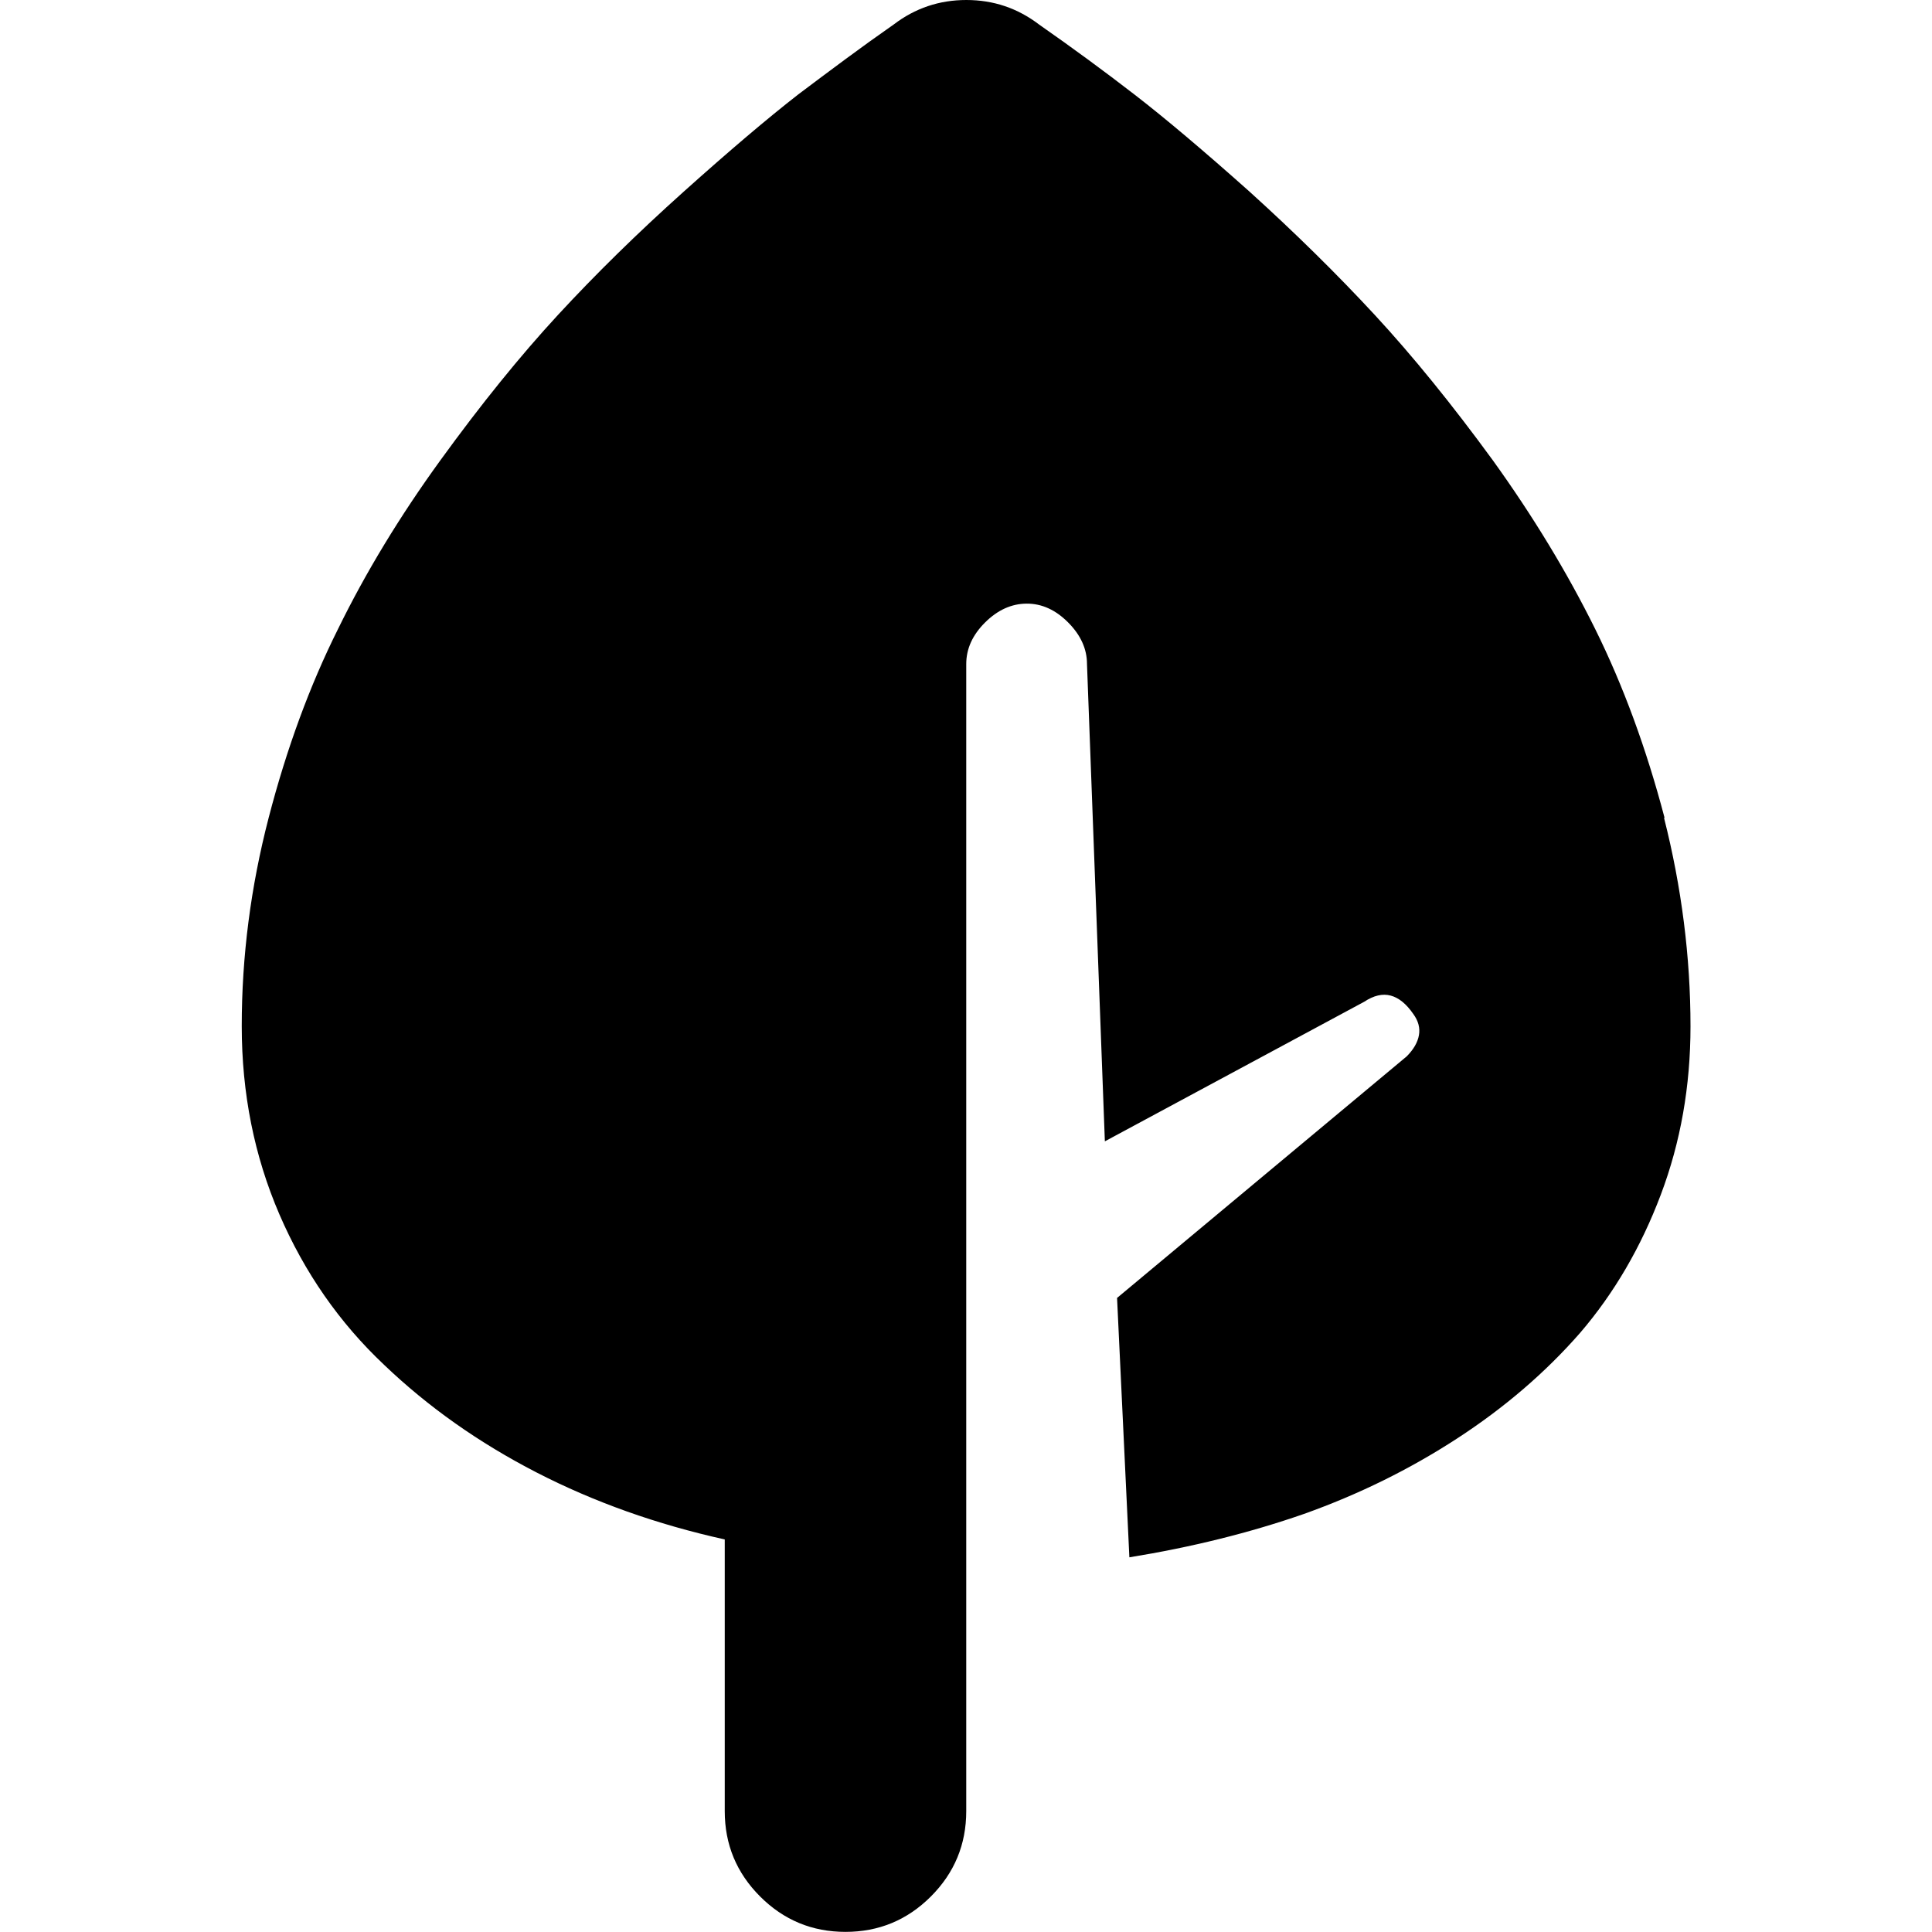 <svg viewBox="0 0 16 16" xmlns="http://www.w3.org/2000/svg"><path d="M13.781 6.774q.109.43.164.863T14 8.5q0 .742-.246 1.394t-.668 1.144q-.43.492-1.019.875t-1.269.625q-.336.117-.699.207t-.746.152l-.102-2.148 2.398-2q.086-.086.102-.176t-.047-.176q-.086-.125-.187-.152t-.219.051L9.15 9.452l-.148-3.953q0-.187-.156-.344t-.344-.156-.344.156-.156.344v9.5q0 .414-.293.707t-.707.293-.707-.293-.293-.707v-2.25q-.844-.187-1.559-.555t-1.262-.891q-.555-.523-.867-1.246t-.312-1.559q0-.867.223-1.726t.574-1.562q.344-.703.848-1.398t.973-1.203T5.659 1.59t.953-.809q.187-.141.387-.289t.402-.289Q7.667 0 8.003 0t.602.203q.414.289.793.582t.949.801q.57.516 1.039 1.023t.977 1.203q.5.695.848 1.398t.574 1.562z"/></svg>